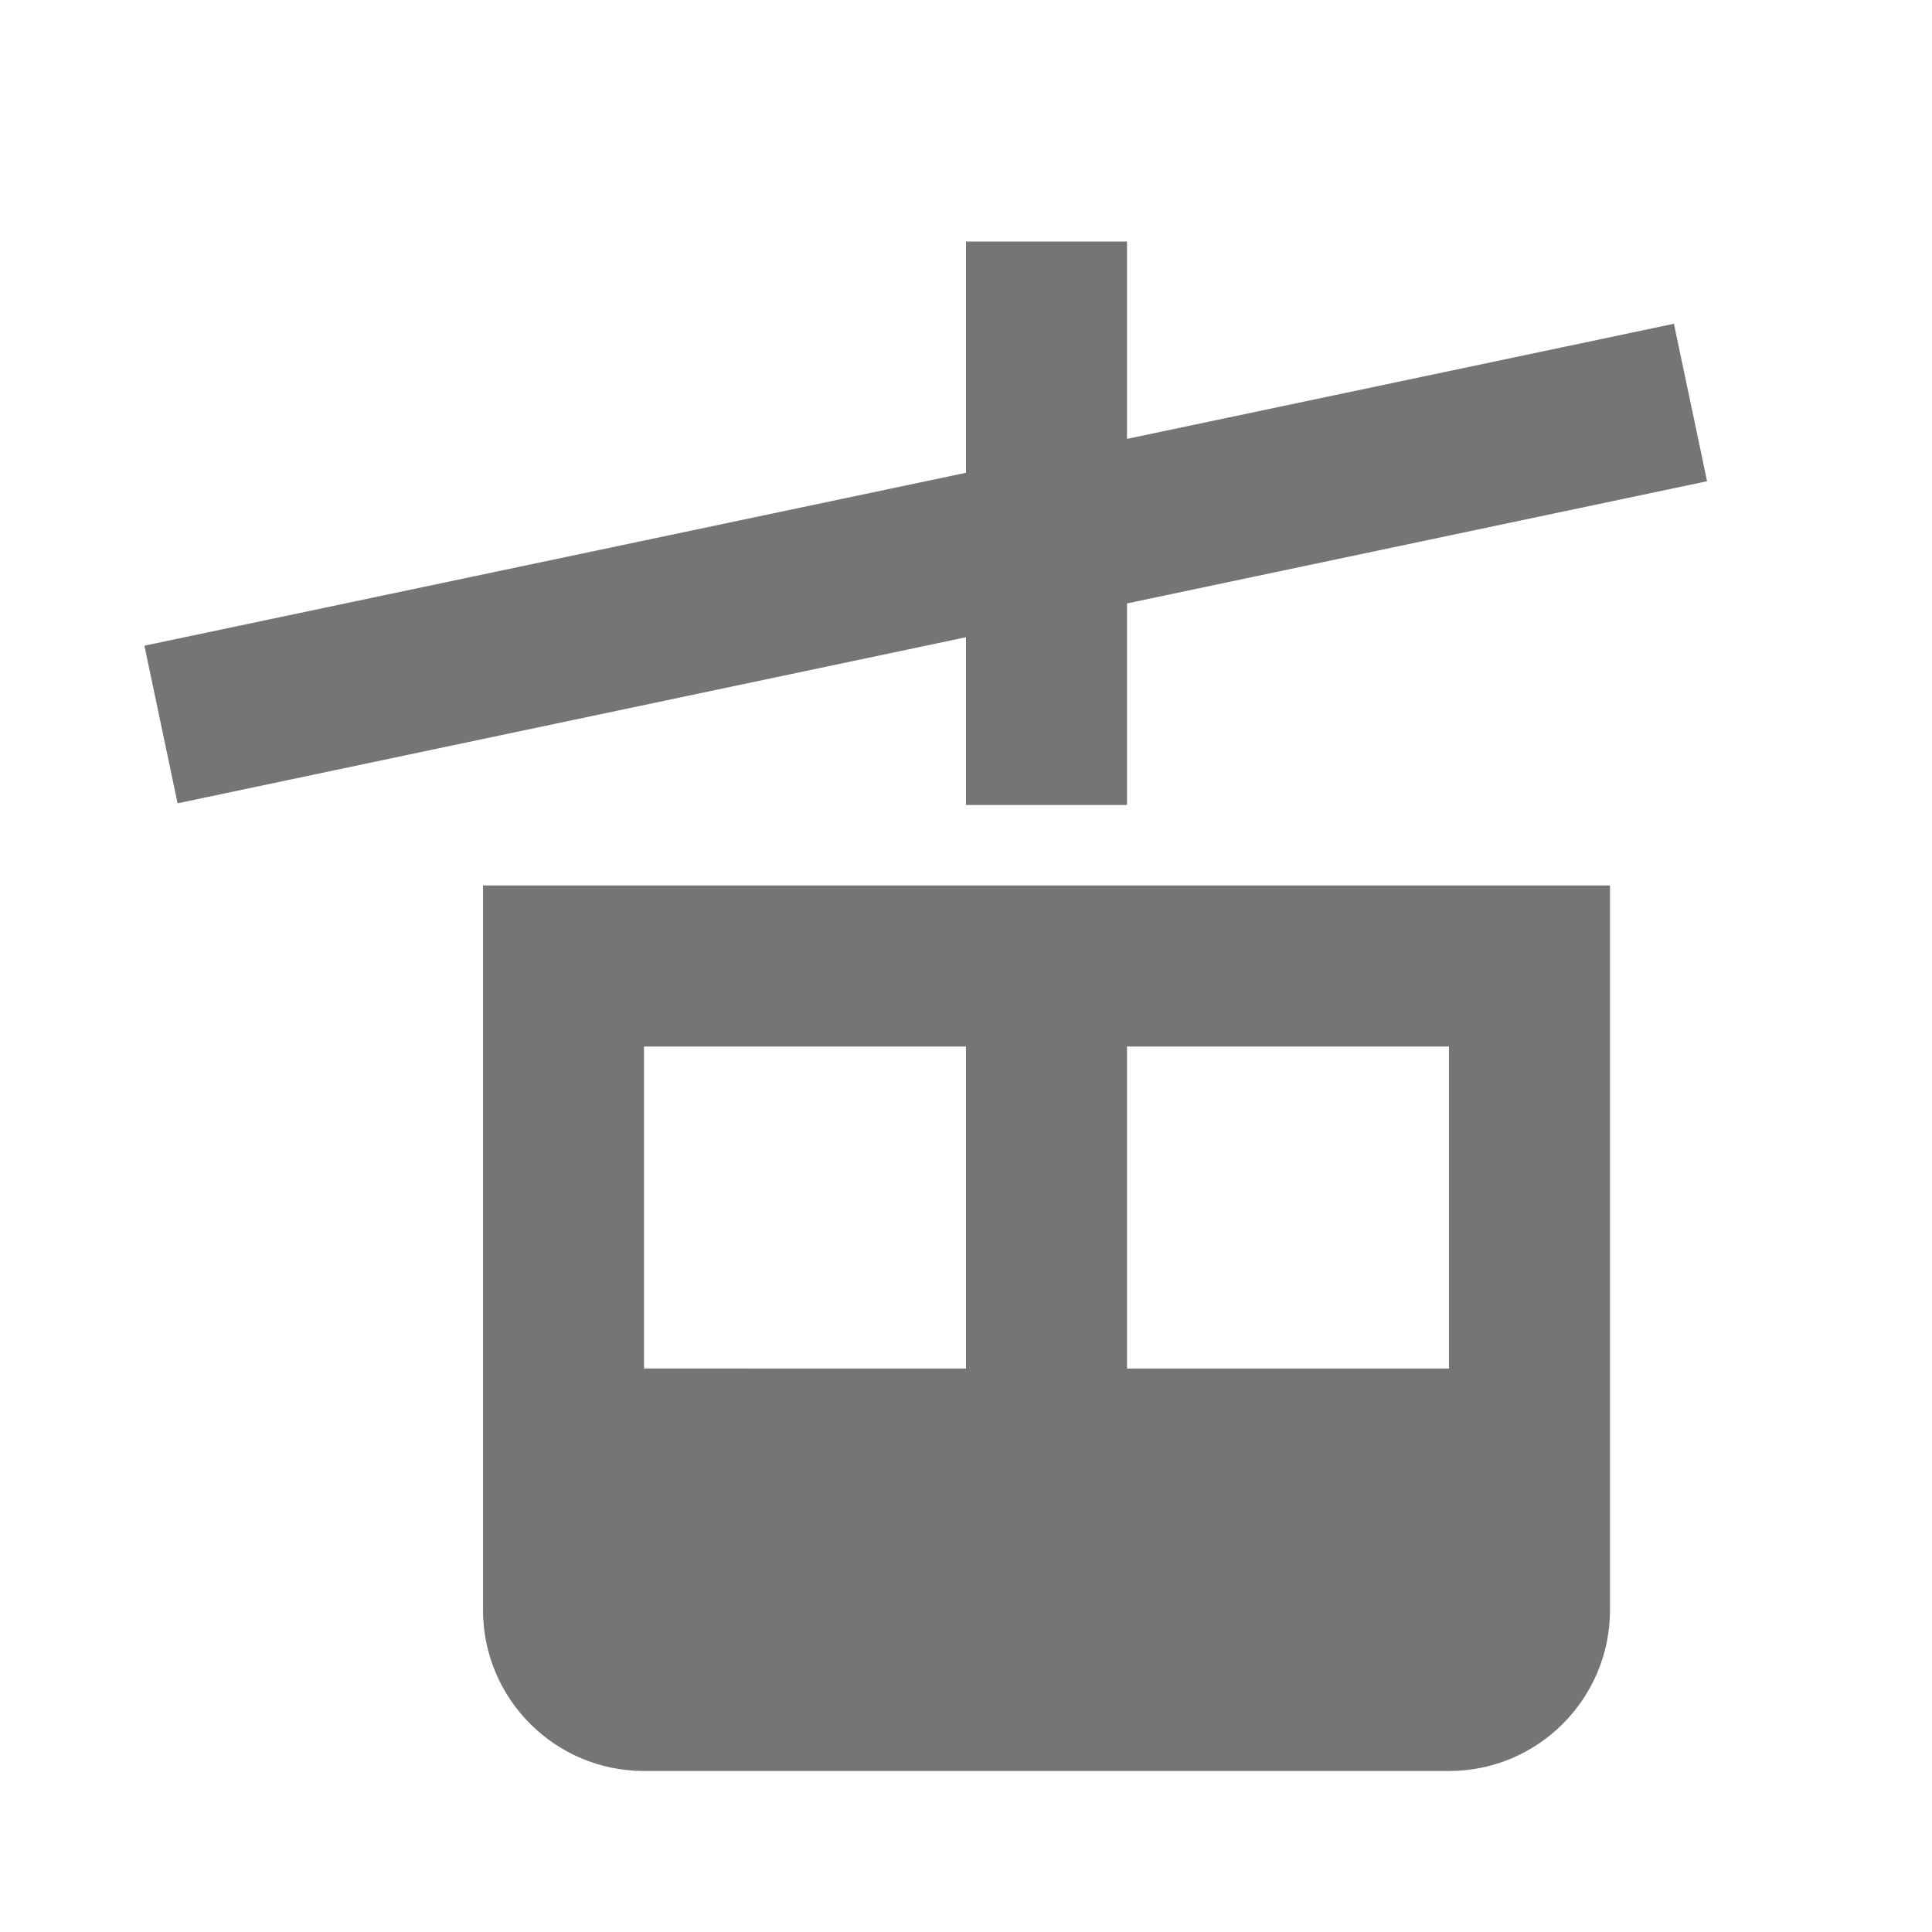 <?xml version="1.0" encoding="utf-8"?>
<!-- Generator: Adobe Illustrator 17.1.0, SVG Export Plug-In . SVG Version: 6.00 Build 0)  -->
<!DOCTYPE svg PUBLIC "-//W3C//DTD SVG 1.1//EN" "http://www.w3.org/Graphics/SVG/1.1/DTD/svg11.dtd">
<svg version="1.1" xmlns="http://www.w3.org/2000/svg" xmlns:xlink="http://www.w3.org/1999/xlink" x="0px" y="0px" width="24px"
	 height="24px" viewBox="0 0 24 24" enable-background="new 0 0 24 24" xml:space="preserve">
<g id="Frame_-_24px">
	<rect x="0.001" y="0" fill="none" width="24" height="24.002"/>
</g>
<g id="Filled_Icons">
	<g>
		<path fill="#757575" d="M6,20c0,1.104,0.896,2,2,2h10c1.104,0,2-0.896,2-2v-9H6V20z M14,13h4v4h-4V13z M8,13h4v4H8V13z"/>
		<polygon fill="#757575" points="12,10 14,10 14,7.496 21.206,5.978 20.794,4.022 14,5.452 14,3 12,3 12,5.873 1.794,8.021 
			2.206,9.979 12,7.916 		"/>
	</g>
</g>
</svg>
